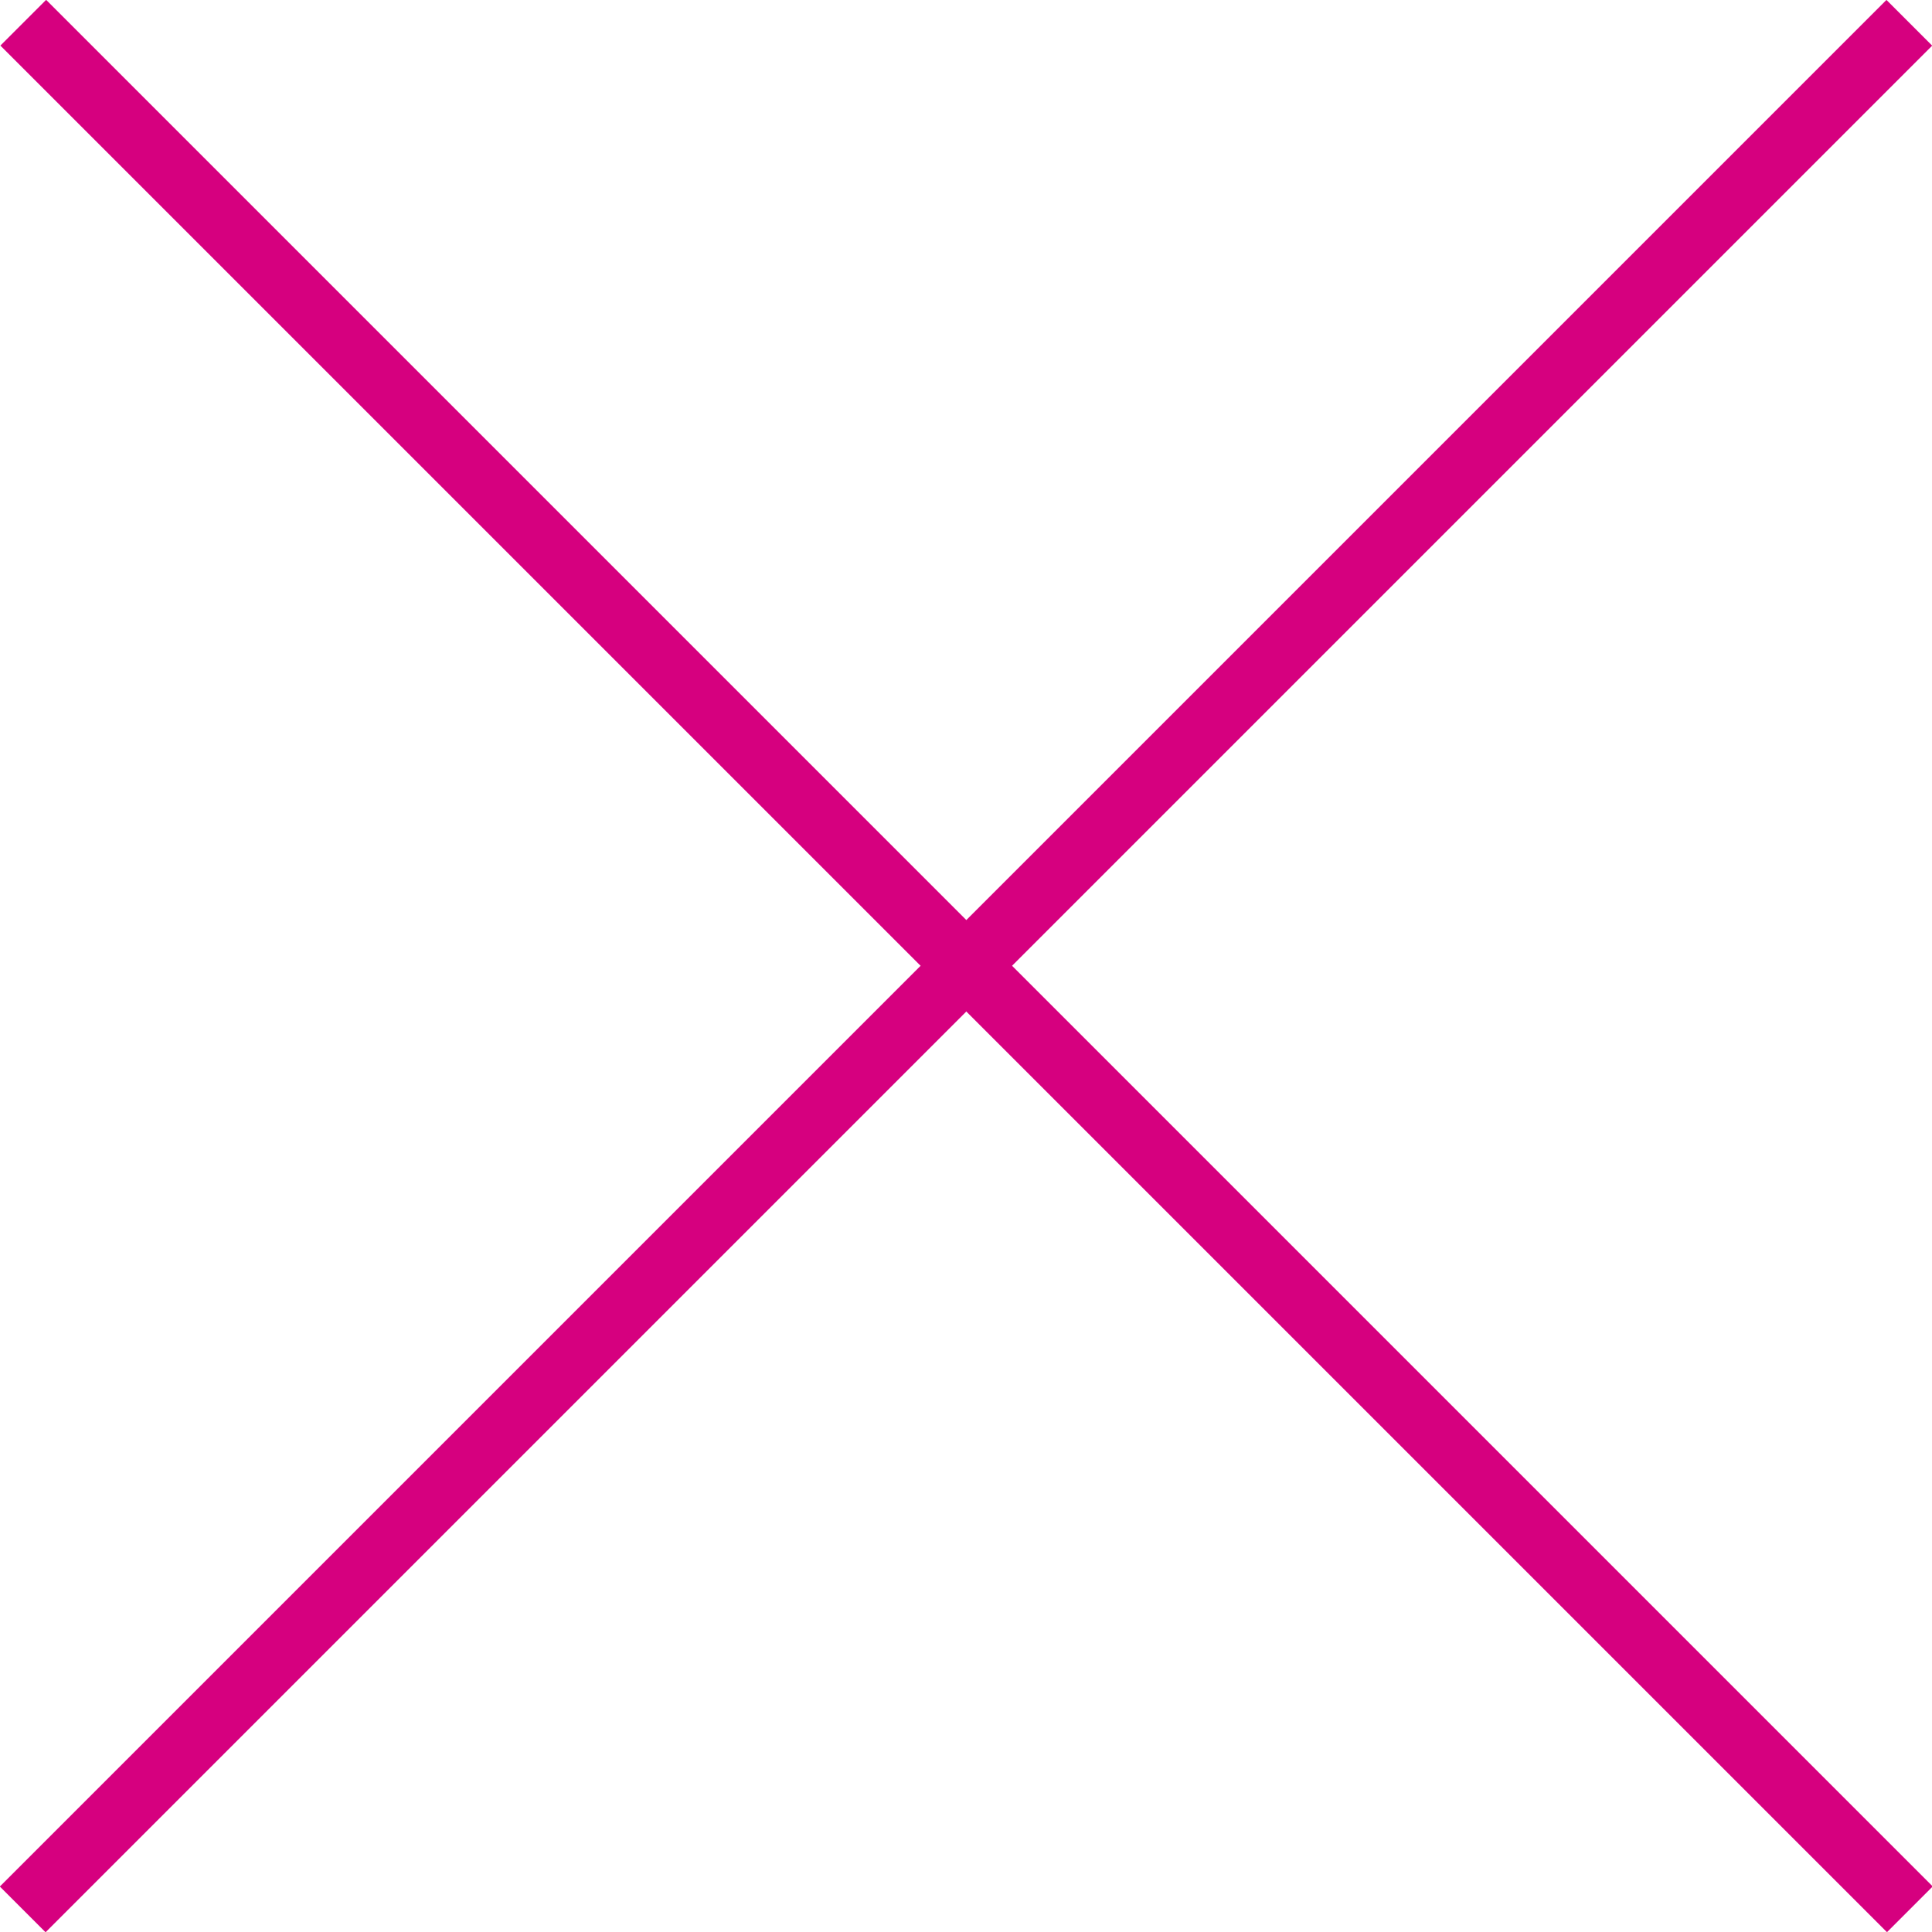 <svg xmlns="http://www.w3.org/2000/svg" viewBox="0 0 29.87 29.87"><defs><style>.cls-1{fill:#d6007f;}</style></defs><g id="图层_2" data-name="图层 2"><g id="图层_1-2" data-name="图层 1"><rect class="cls-1" x="-5.69" y="14.44" width="41.25" height="1" transform="translate(36.06 14.94) rotate(135)"/><rect class="cls-1" x="-5.69" y="14.44" width="41.25" height="1" transform="translate(14.94 36.06) rotate(-135)"/></g></g></svg>